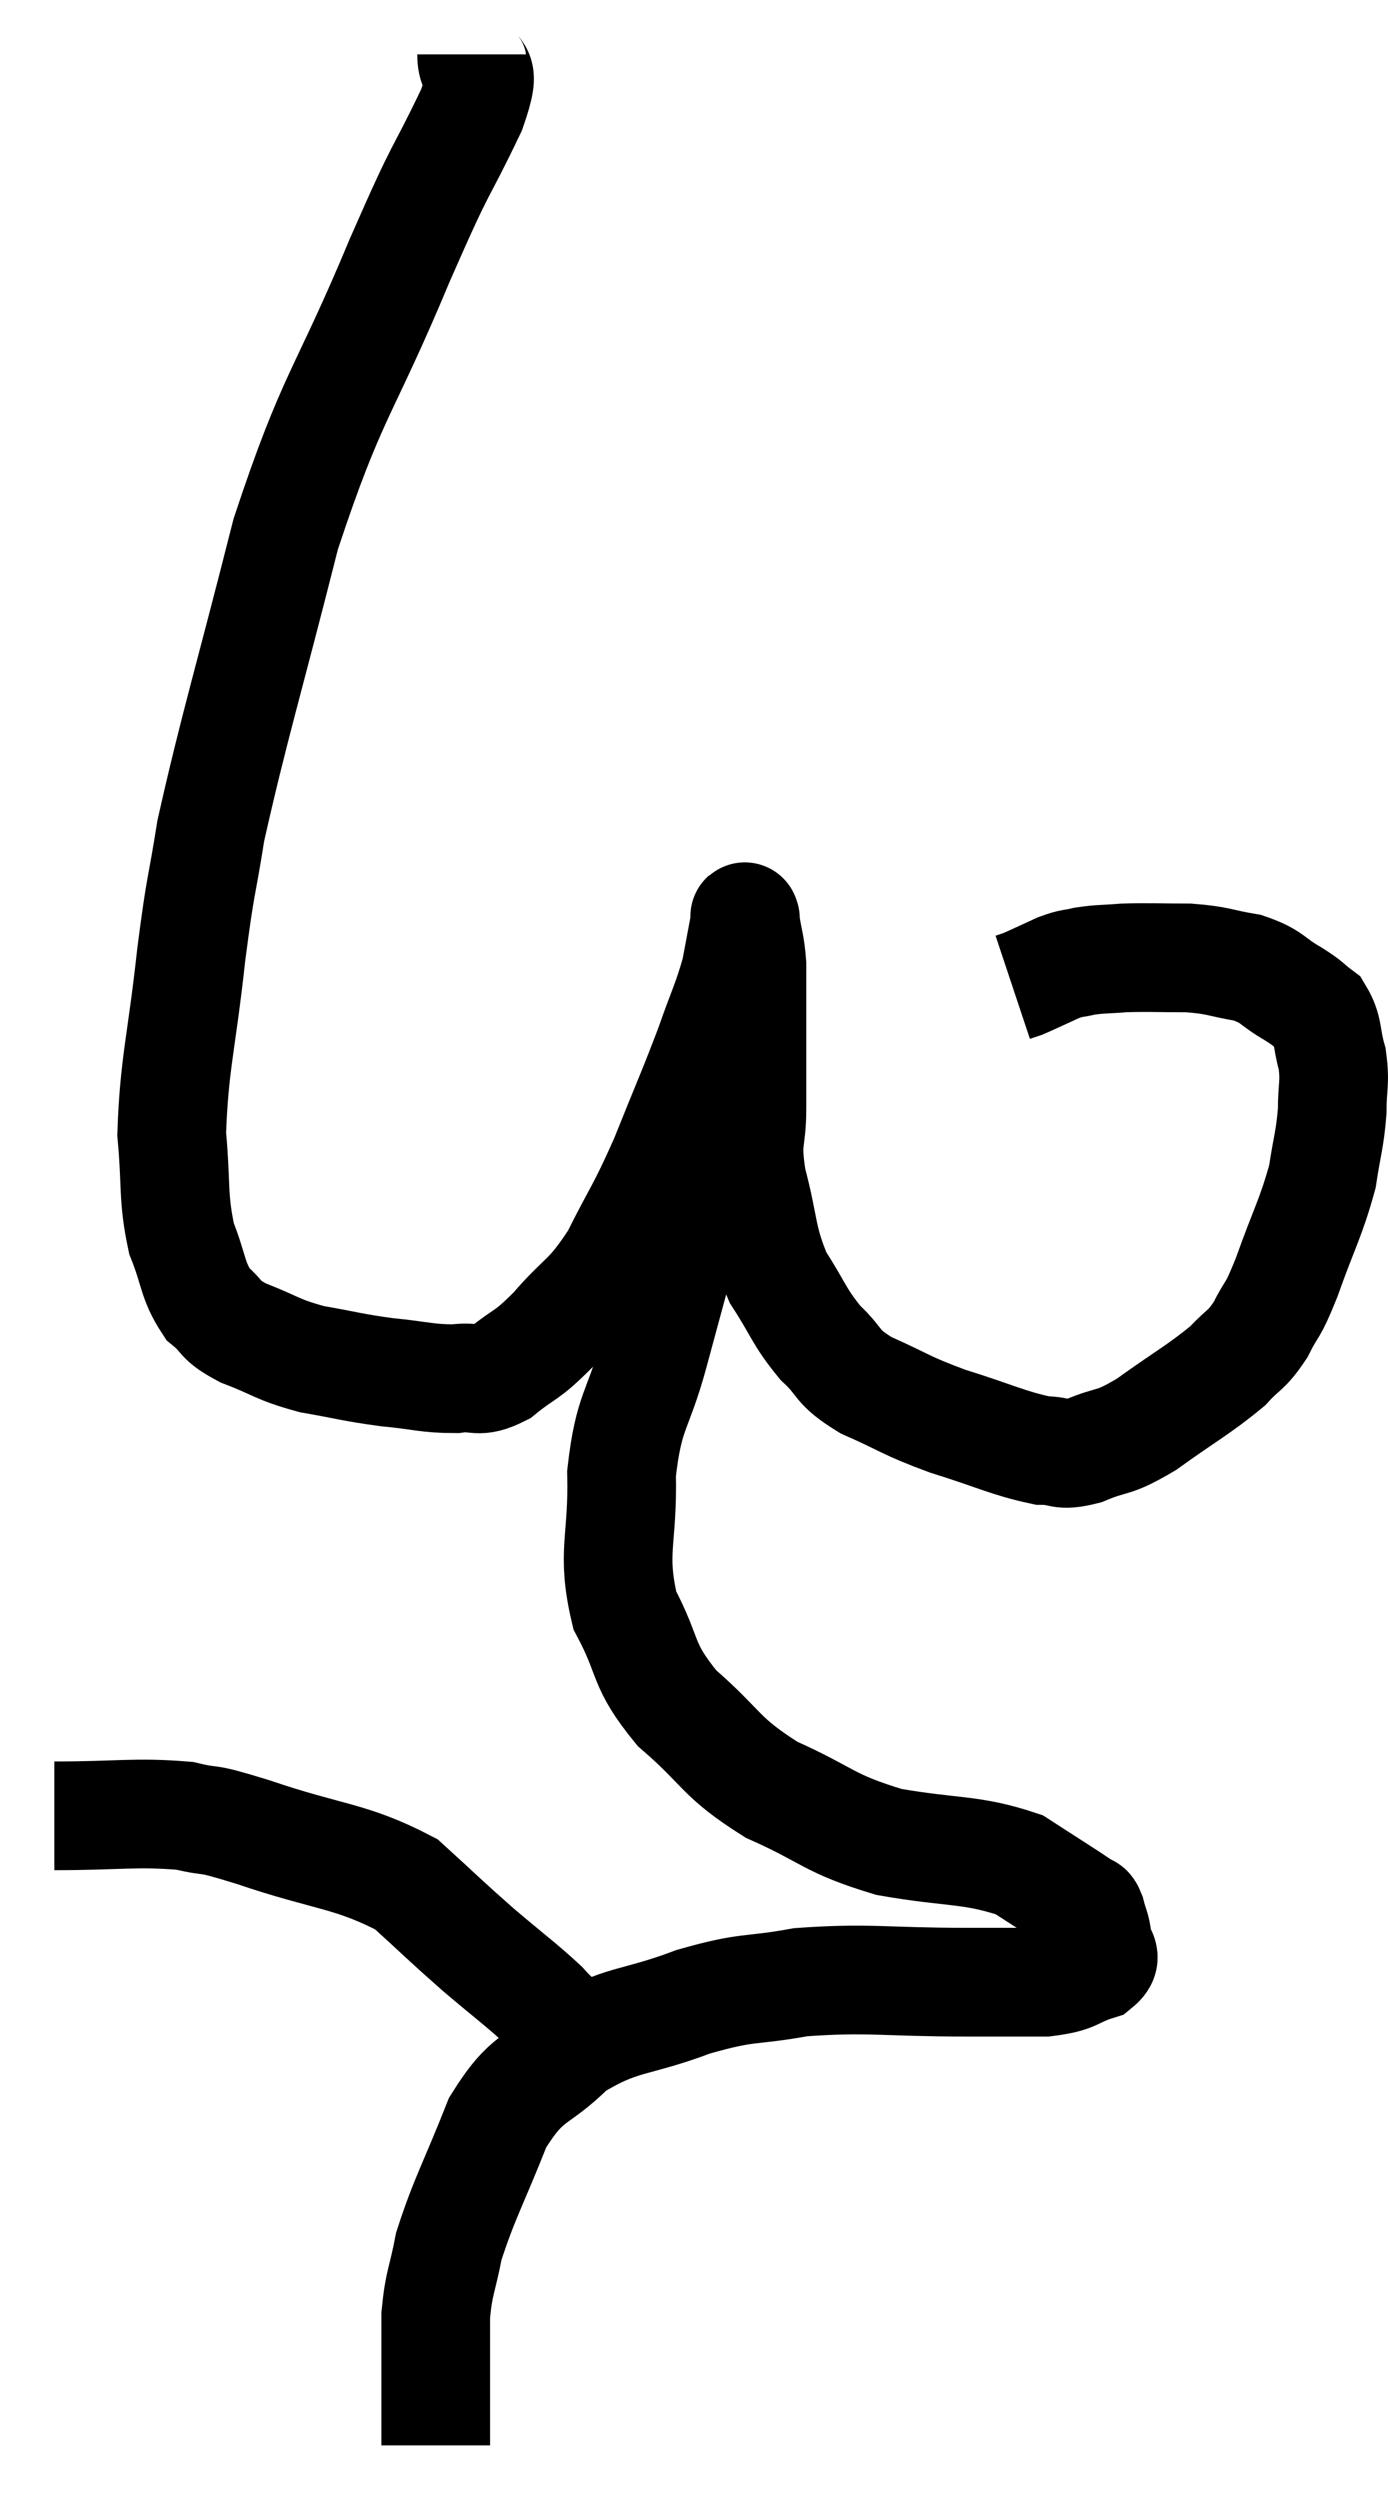 <svg xmlns="http://www.w3.org/2000/svg" viewBox="8.84 1.4 25.547 45.98" width="25.547" height="45.98"><path d="M 17.52 2.4 C 17.52 2.91, 17.85 2.475, 17.52 3.42 C 16.86 4.8, 17.055 4.23, 16.2 6.18 C 15.15 8.7, 14.97 8.595, 14.1 11.22 C 13.41 13.95, 13.155 14.745, 12.72 16.68 C 12.54 17.82, 12.54 17.565, 12.36 18.96 C 12.18 20.61, 12.045 20.955, 12 22.26 C 12.09 23.22, 12.015 23.4, 12.18 24.18 C 12.42 24.78, 12.375 24.945, 12.66 25.38 C 12.99 25.65, 12.84 25.665, 13.32 25.92 C 13.95 26.16, 13.92 26.22, 14.58 26.4 C 15.27 26.52, 15.3 26.55, 15.96 26.64 C 16.59 26.7, 16.695 26.76, 17.22 26.76 C 17.64 26.7, 17.61 26.865, 18.06 26.64 C 18.54 26.25, 18.495 26.385, 19.02 25.86 C 19.59 25.2, 19.65 25.32, 20.16 24.54 C 20.61 23.64, 20.625 23.715, 21.06 22.74 C 21.48 21.69, 21.57 21.51, 21.9 20.64 C 22.14 19.95, 22.215 19.845, 22.38 19.26 C 22.47 18.78, 22.515 18.54, 22.56 18.3 C 22.56 18.3, 22.56 18.3, 22.56 18.3 C 22.56 18.3, 22.56 18.285, 22.56 18.3 C 22.56 18.33, 22.53 18.15, 22.56 18.36 C 22.62 18.75, 22.65 18.75, 22.68 19.14 C 22.68 19.53, 22.68 19.455, 22.68 19.92 C 22.68 20.46, 22.68 20.535, 22.68 21 C 22.68 21.39, 22.68 21.255, 22.68 21.78 C 22.68 22.44, 22.56 22.32, 22.68 23.1 C 22.92 24, 22.845 24.15, 23.16 24.9 C 23.55 25.5, 23.535 25.605, 23.94 26.1 C 24.36 26.49, 24.195 26.52, 24.78 26.88 C 25.53 27.21, 25.47 27.24, 26.28 27.54 C 27.15 27.81, 27.39 27.945, 28.02 28.08 C 28.41 28.08, 28.32 28.2, 28.8 28.08 C 29.37 27.84, 29.28 27.99, 29.94 27.6 C 30.69 27.06, 30.915 26.955, 31.44 26.52 C 31.74 26.19, 31.77 26.265, 32.04 25.86 C 32.28 25.38, 32.235 25.605, 32.52 24.9 C 32.85 23.97, 32.97 23.805, 33.18 23.04 C 33.27 22.44, 33.315 22.38, 33.36 21.84 C 33.36 21.36, 33.42 21.33, 33.36 20.88 C 33.24 20.46, 33.3 20.34, 33.12 20.04 C 32.88 19.86, 32.97 19.89, 32.64 19.68 C 32.22 19.44, 32.28 19.365, 31.8 19.2 C 31.26 19.11, 31.29 19.065, 30.72 19.02 C 30.12 19.02, 30 19.005, 29.52 19.02 C 29.16 19.05, 29.1 19.035, 28.8 19.08 C 28.56 19.14, 28.605 19.095, 28.32 19.2 C 27.99 19.35, 27.87 19.41, 27.66 19.5 L 27.48 19.56" fill="none" stroke="black" stroke-width="2"></path><path d="M 21.96 22.98 C 21.81 23.19, 21.93 22.575, 21.66 23.4 C 21.27 24.84, 21.225 25.005, 20.88 26.28 C 20.58 27.39, 20.415 27.315, 20.28 28.5 C 20.31 29.76, 20.085 29.94, 20.34 31.02 C 20.82 31.92, 20.625 31.995, 21.3 32.82 C 22.17 33.57, 22.065 33.705, 23.04 34.32 C 24.12 34.8, 24.06 34.935, 25.2 35.28 C 26.4 35.49, 26.7 35.4, 27.6 35.7 C 28.2 36.09, 28.47 36.255, 28.8 36.48 C 28.86 36.54, 28.86 36.45, 28.92 36.6 C 28.98 36.84, 29.01 36.84, 29.04 37.08 C 29.04 37.32, 29.28 37.365, 29.04 37.56 C 28.56 37.71, 28.68 37.785, 28.08 37.86 C 27.36 37.86, 27.765 37.86, 26.64 37.86 C 25.11 37.86, 24.84 37.77, 23.58 37.86 C 22.59 38.04, 22.65 37.92, 21.6 38.22 C 20.49 38.64, 20.28 38.505, 19.38 39.06 C 18.69 39.75, 18.57 39.525, 18 40.44 C 17.55 41.58, 17.385 41.835, 17.1 42.72 C 16.98 43.35, 16.92 43.365, 16.86 43.98 C 16.86 44.58, 16.86 44.58, 16.86 45.18 C 16.86 45.78, 16.86 46.08, 16.86 46.38 L 16.86 46.38" fill="none" stroke="black" stroke-width="2"></path><path d="M 9.84 34.8 C 11.04 34.8, 11.325 34.725, 12.24 34.8 C 12.87 34.95, 12.48 34.785, 13.5 35.1 C 14.91 35.58, 15.285 35.52, 16.32 36.06 C 16.98 36.66, 17.01 36.705, 17.64 37.26 C 18.24 37.77, 18.435 37.905, 18.84 38.28 C 19.05 38.52, 19.065 38.475, 19.26 38.76 C 19.44 39.09, 19.53 39.255, 19.62 39.42 L 19.62 39.42" fill="none" stroke="black" stroke-width="2"></path></svg>